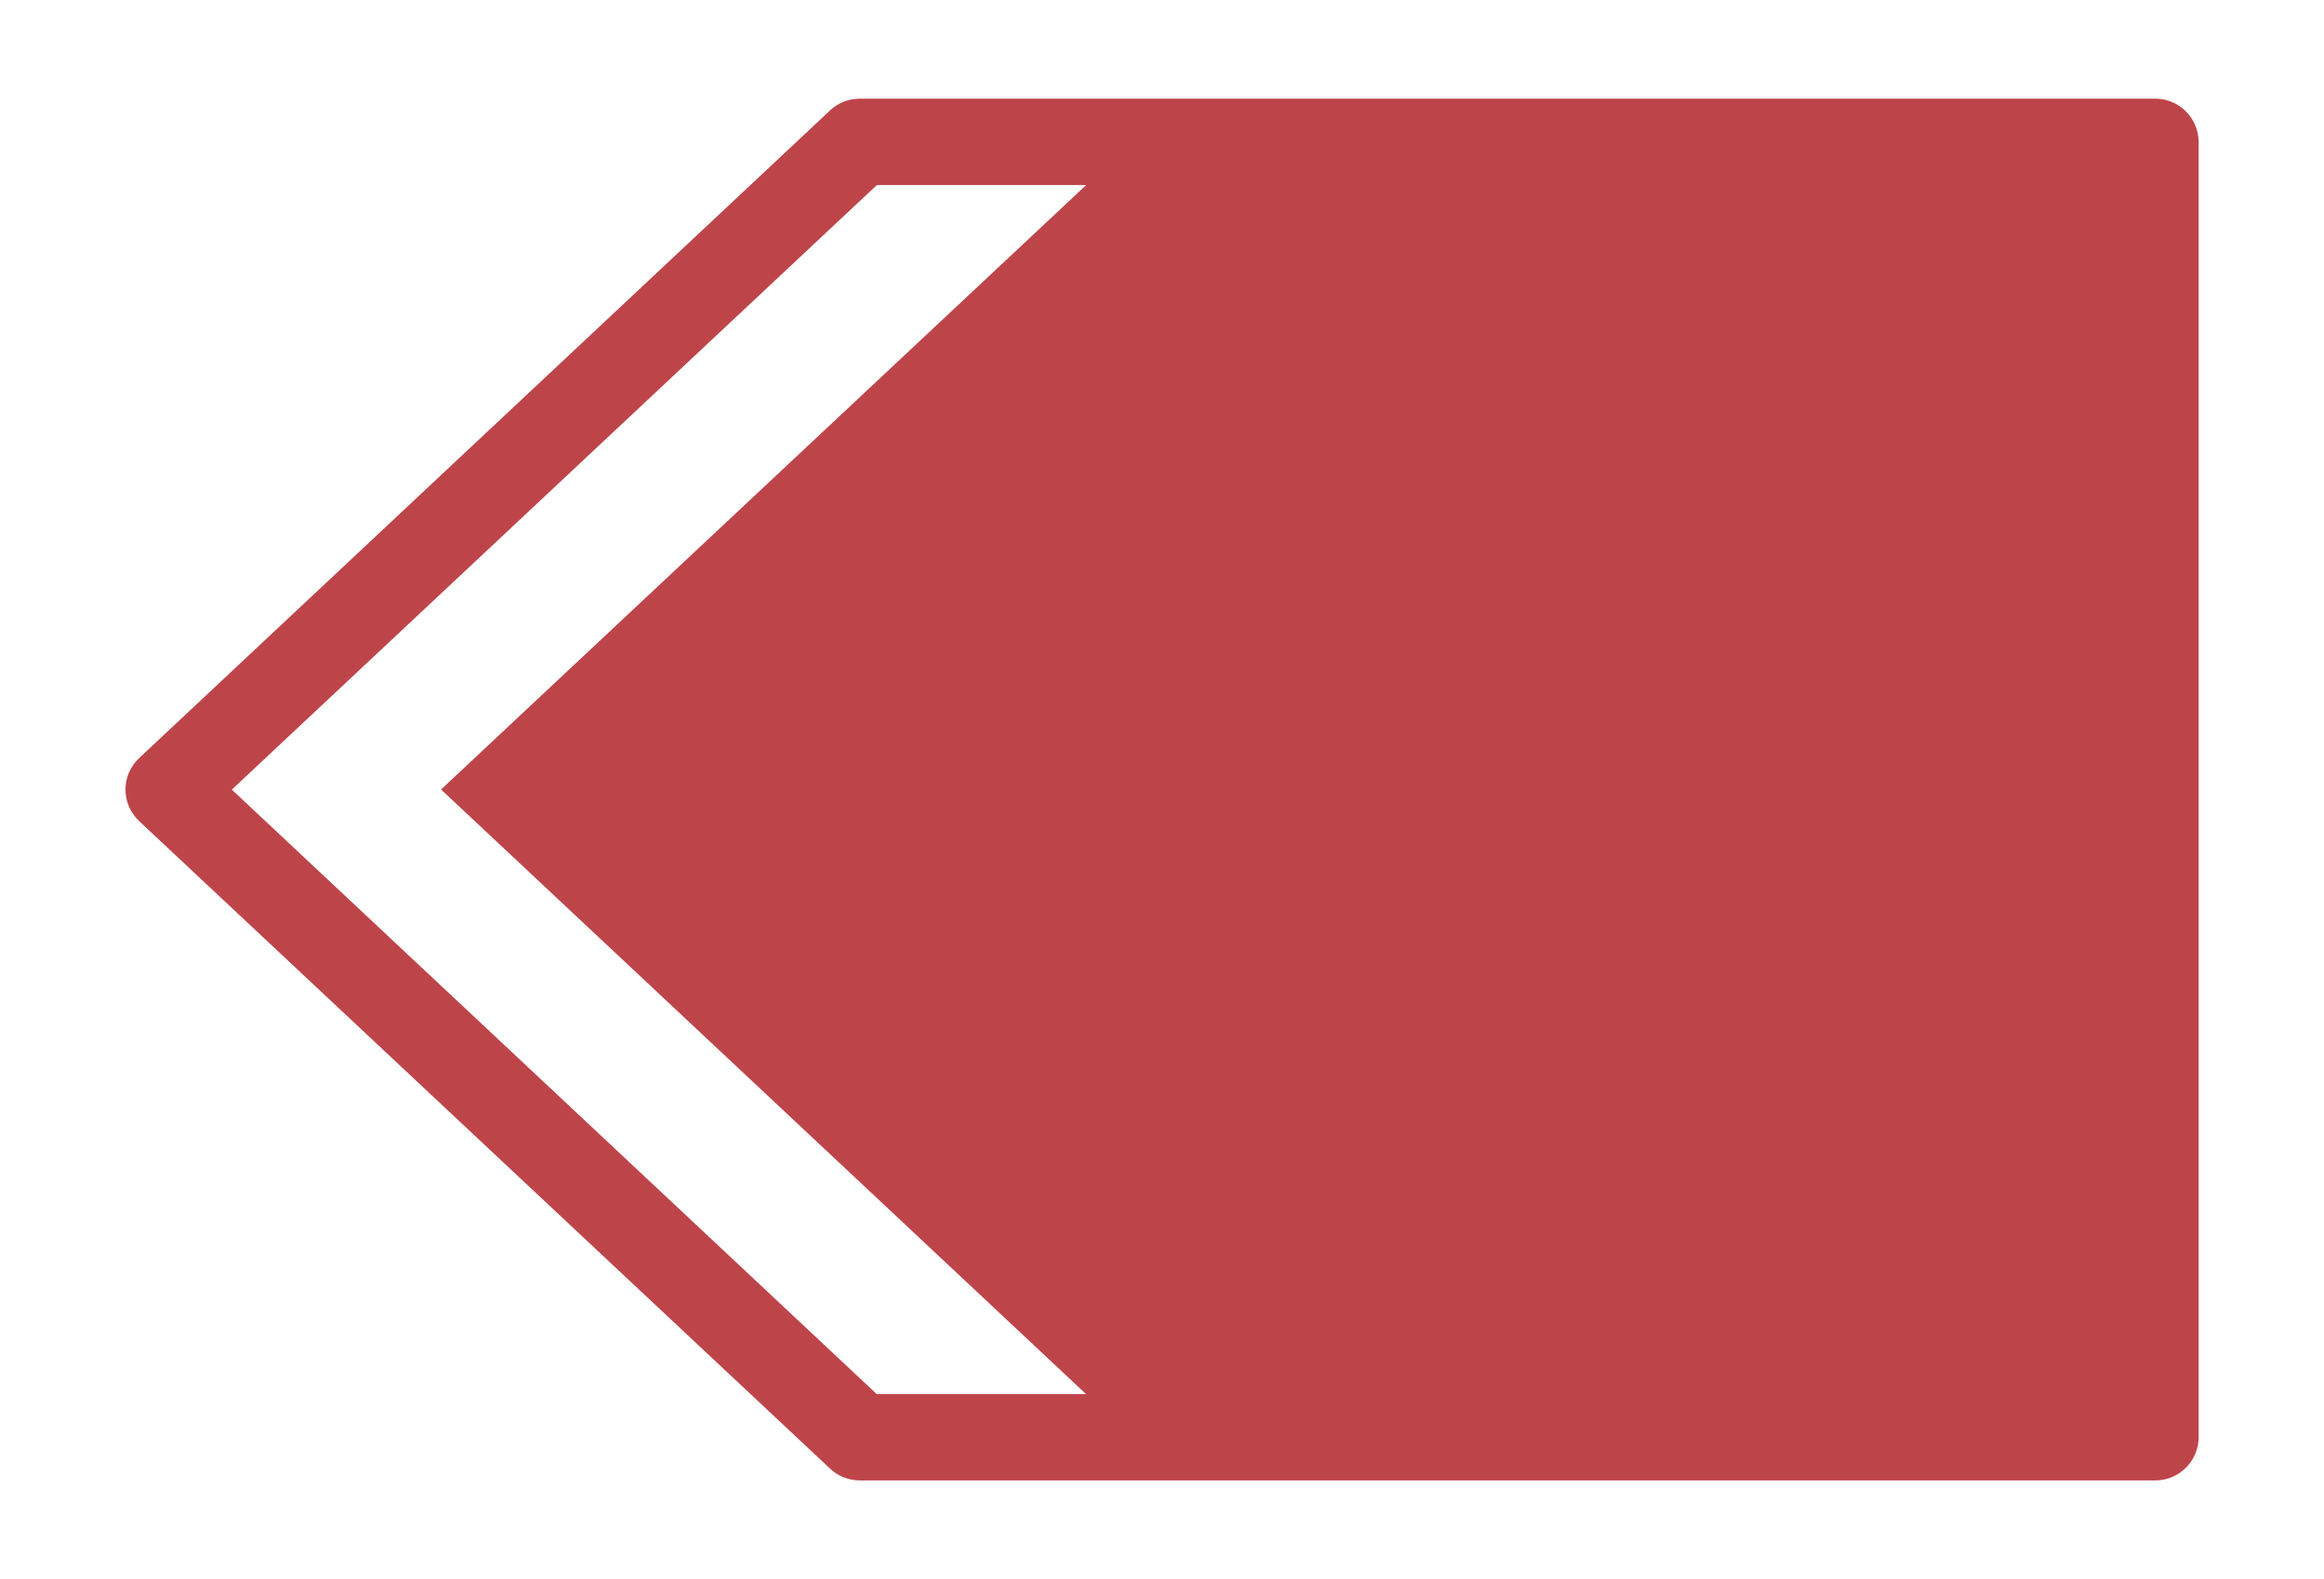<svg xmlns="http://www.w3.org/2000/svg" width="58.853" height="40" viewBox="18.191 28 58.853 40" enable-background="new 18.191 28 58.853 40"><path fill="#BD454A" d="M72.773 30.5h-32.81c-.28 0-.548.104-.75.295L21.715 47.202c-.22.207-.347.496-.347.797 0 .303.126.59.347.8l17.5 16.405c.2.188.47.295.748.295h32.812c.602 0 1.094-.493 1.094-1.095v-32.81c-.003-.605-.495-1.095-1.097-1.095zM24.063 48l16.333-15.312h5.3L29.36 47.998l16.334 15.315h-5.3L24.06 48z"/></svg>